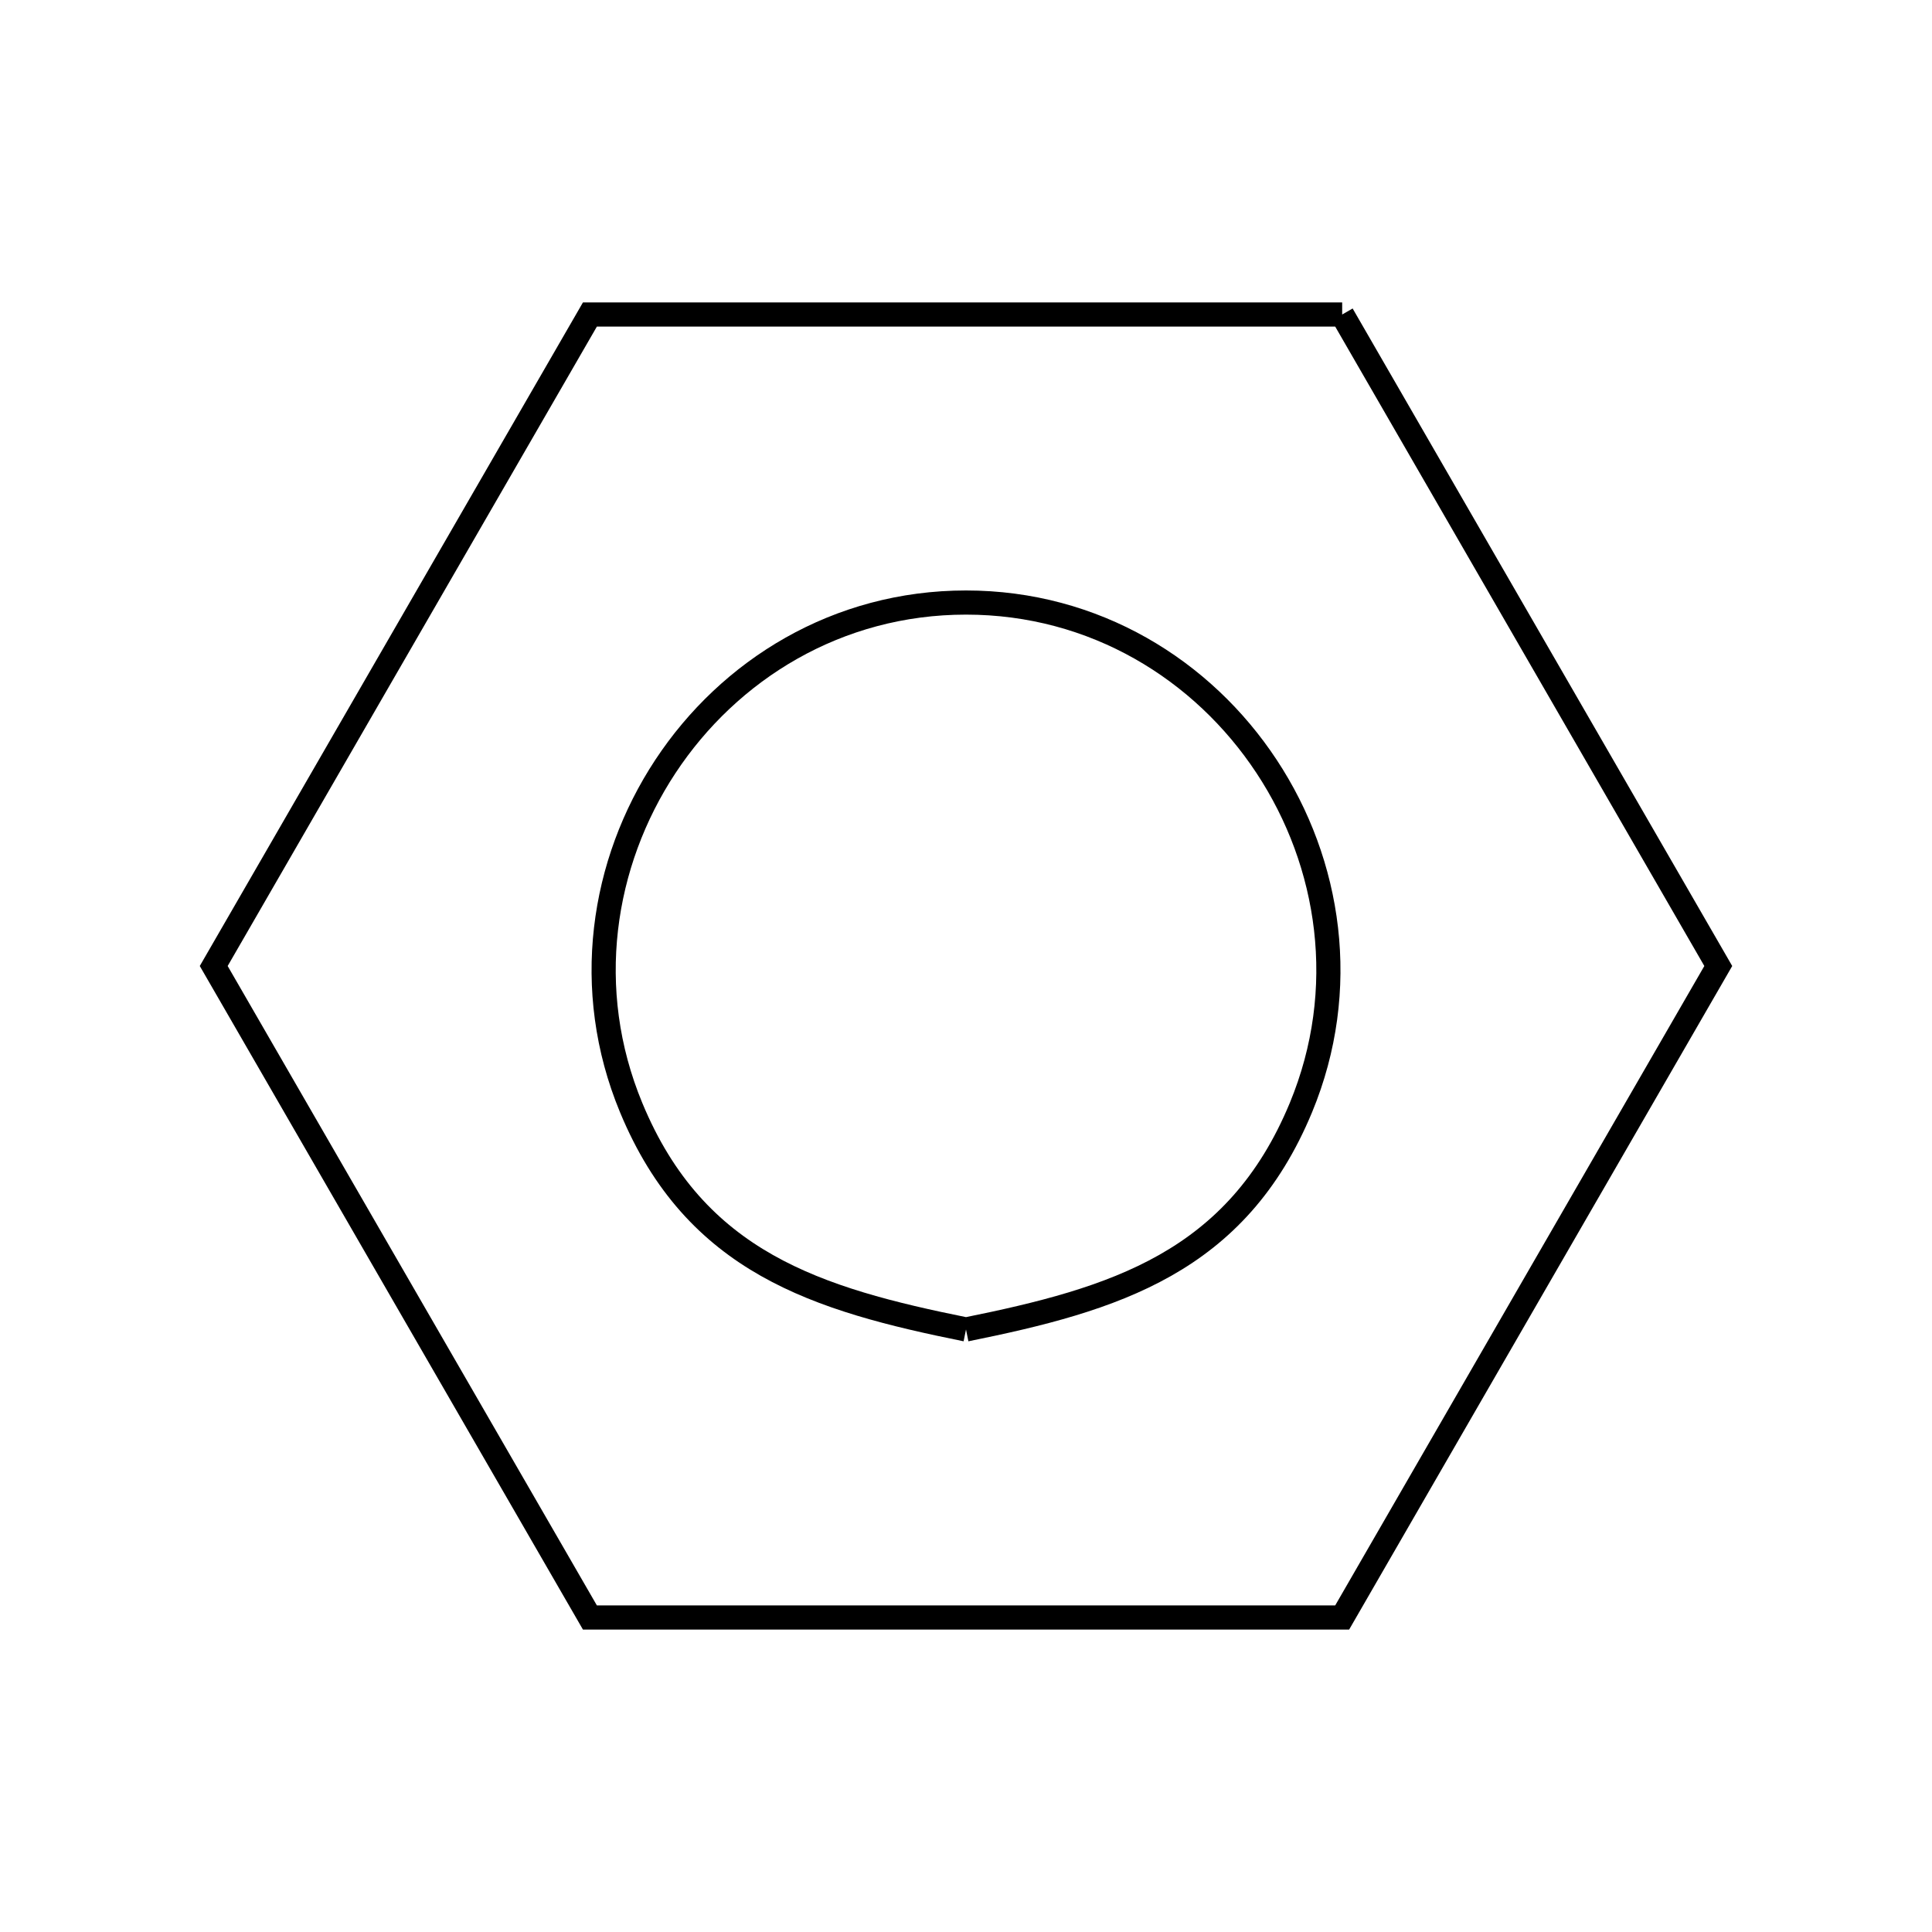 <svg xmlns="http://www.w3.org/2000/svg" viewBox="0.0 0.0 24.0 24.0" height="200px" width="200px"><path fill="none" stroke="black" stroke-width=".3" stroke-opacity="1.0"  filling="0" d="M16.673 3.907 L19.009 7.954 L21.345 12.0 L19.009 16.046 L16.673 20.093 L12 20.093 L7.328 20.093 L4.991 16.046 L2.655 12.0 L4.991 7.954 L7.328 3.907 L12 3.907 L16.673 3.907"></path>
<path fill="none" stroke="black" stroke-width=".3" stroke-opacity="1.0"  filling="0" d="M12.0 16.515 L12.0 16.515 C10.153 16.142 8.638 15.686 7.84 13.758 C7.232 12.291 7.474 10.722 8.266 9.521 C9.059 8.319 10.403 7.485 12.0 7.485 C13.597 7.485 14.941 8.319 15.734 9.521 C16.527 10.722 16.768 12.291 16.161 13.758 C15.362 15.686 13.847 16.142 12.0 16.515 L12.0 16.515"></path></svg>